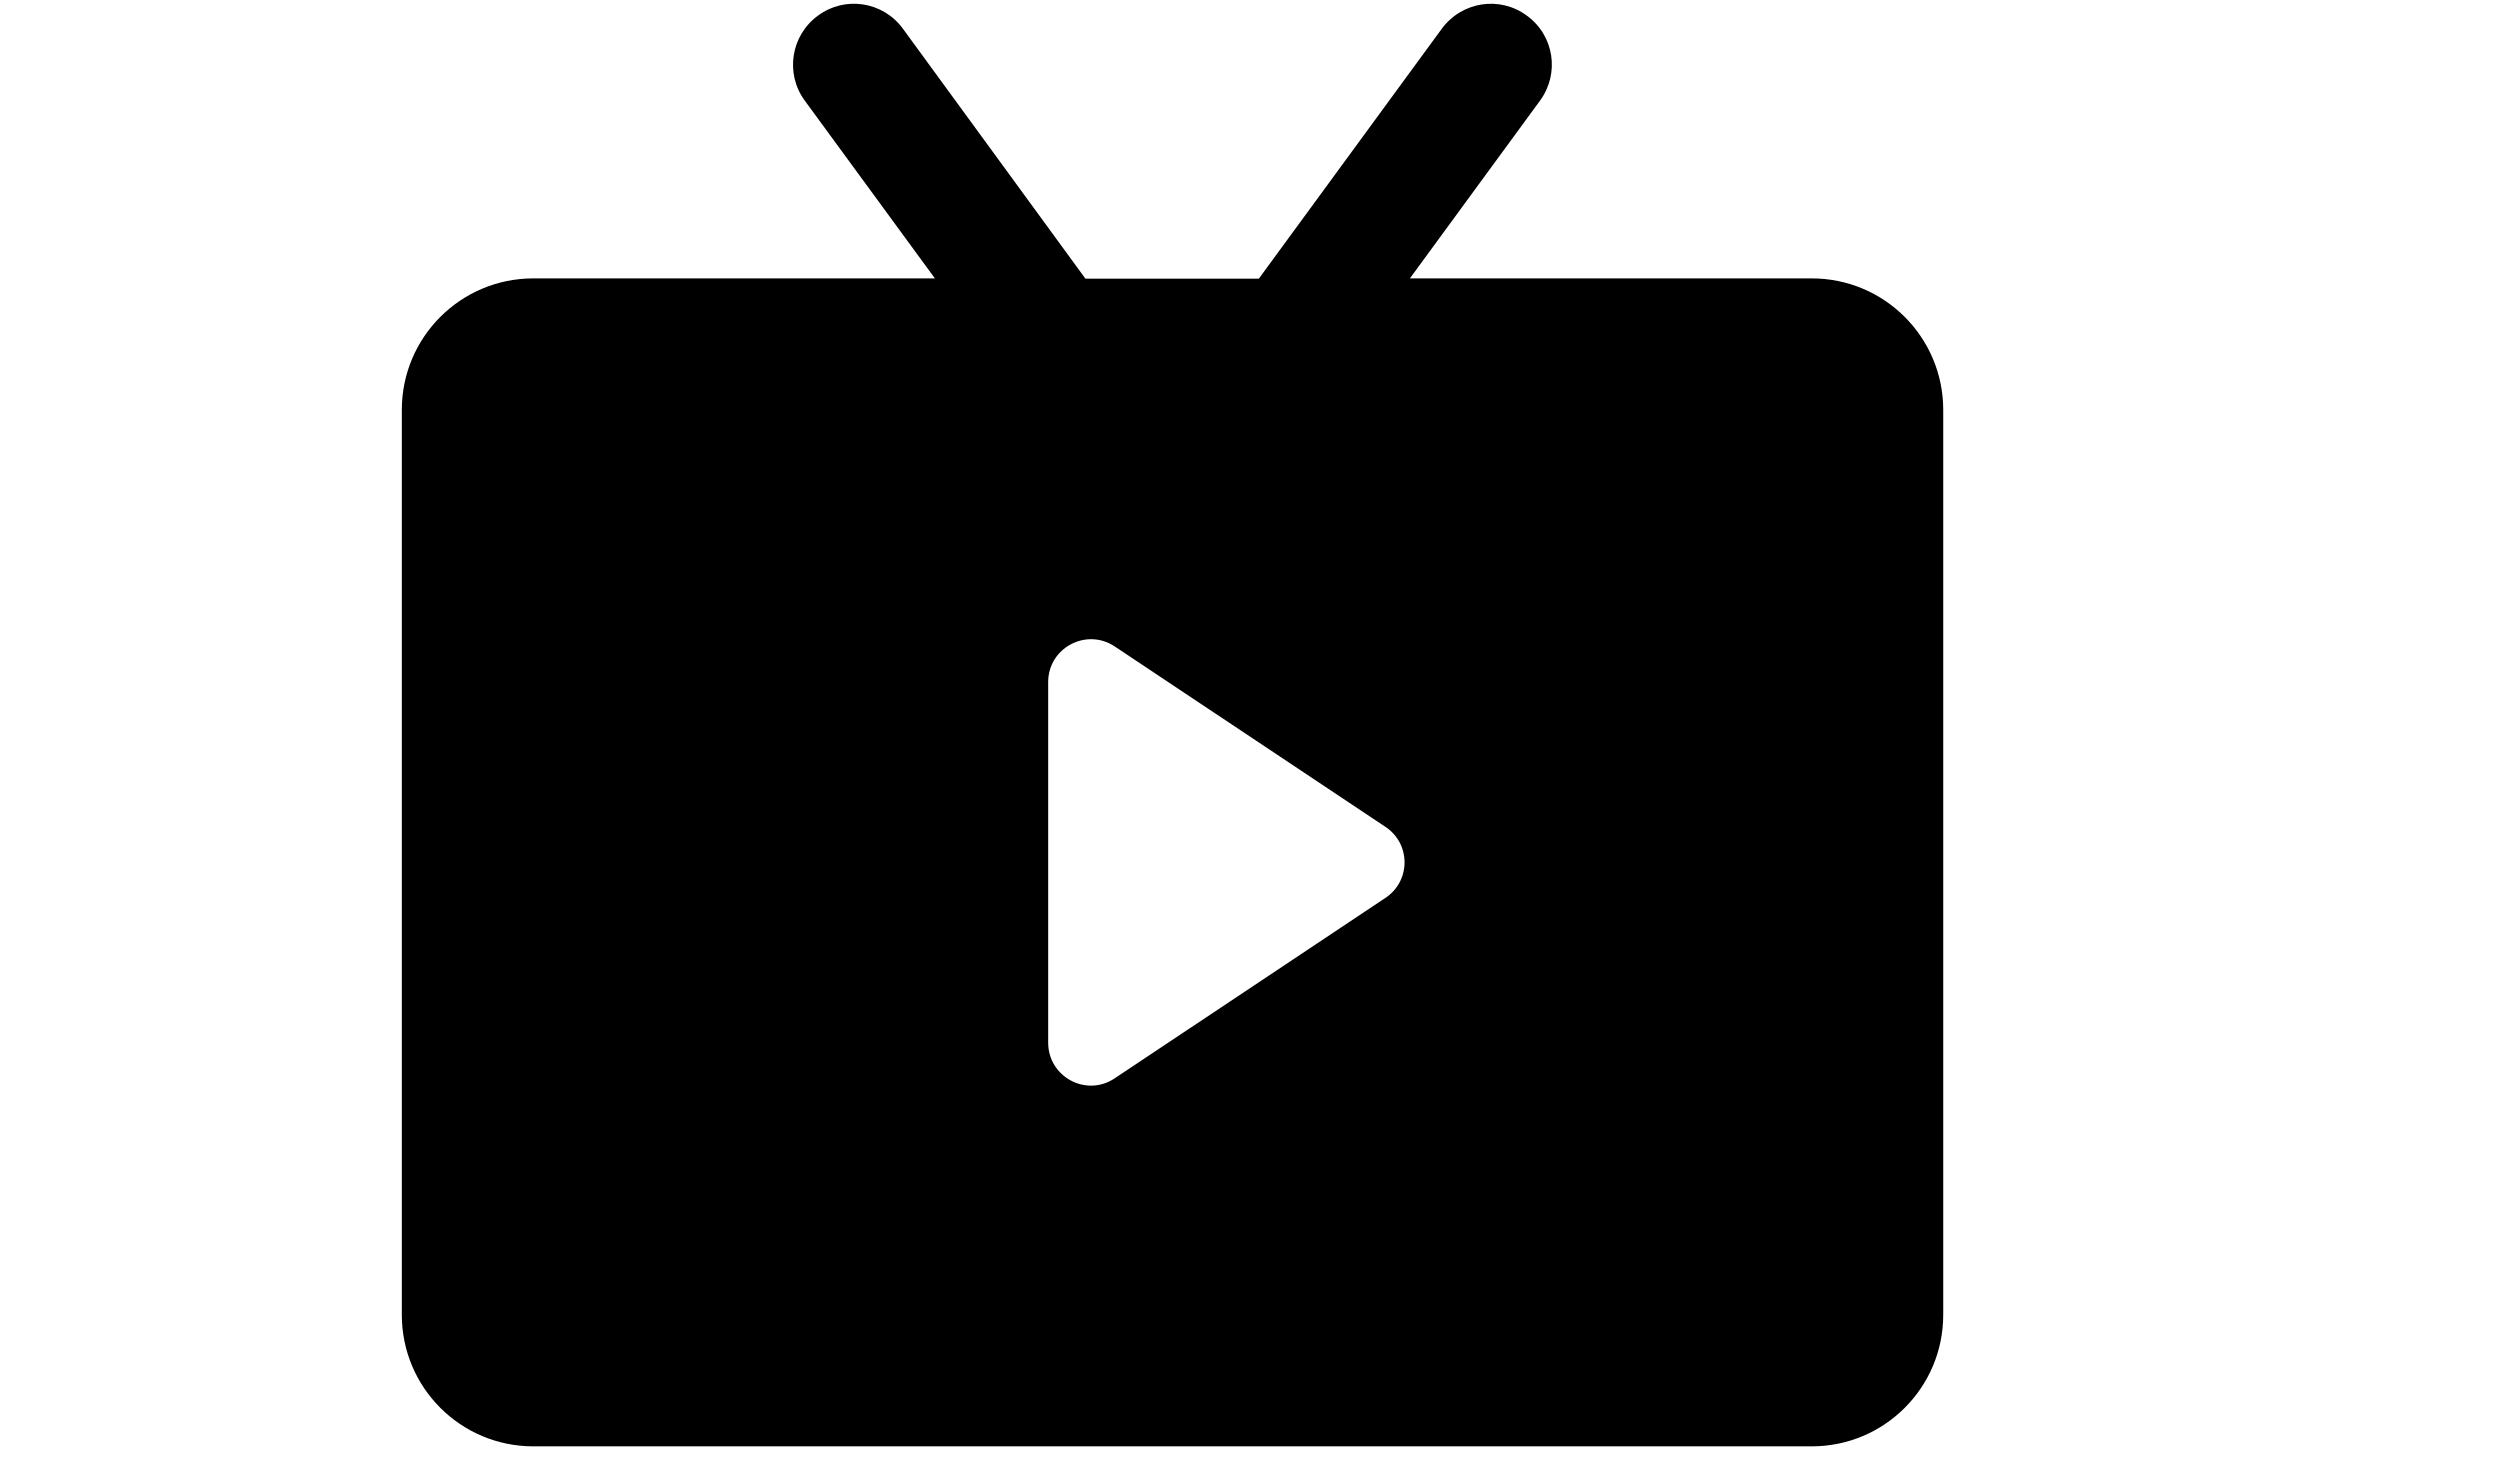 <?xml version="1.0" encoding="utf-8"?>
<!-- Generator: Adobe Illustrator 18.0.0, SVG Export Plug-In . SVG Version: 6.00 Build 0)  -->
<!DOCTYPE svg PUBLIC "-//W3C//DTD SVG 1.1//EN" "http://www.w3.org/Graphics/SVG/1.1/DTD/svg11.dtd">
<svg version="1.1" id="图层_1" xmlns="http://www.w3.org/2000/svg" xmlns:xlink="http://www.w3.org/1999/xlink" x="0px" y="0px"
	 viewBox="0 0 960 560" enable-background="new 0 0 960 560" xml:space="preserve">
<path d="M695.7,106.9H541.4l50-68.3c7.6-10.4,5.4-25-5.1-32.6c-10.4-7.7-25-5.4-32.7,5.1l-70.2,95.9h-66.6L346.7,11
	C339.1,0.6,324.5-1.7,314.1,6c-10.4,7.6-12.7,22.2-5.1,32.6l50,68.3H204.8c-27.9,0-50.5,22.6-50.5,50.5v347.5
	c0,27.9,22.6,50.5,50.5,50.5h490.9c27.9,0,50.5-22.6,50.5-50.5V157.4C746.2,129.5,723.6,106.9,695.7,106.9z M532,344.8l-104,69.3
	c-10.9,7.3-25.5-0.6-25.5-13.7V261.9c0-13.1,14.6-20.9,25.5-13.7l104,69.3C541.8,324,541.8,338.3,532,344.8z"/>
</svg>
